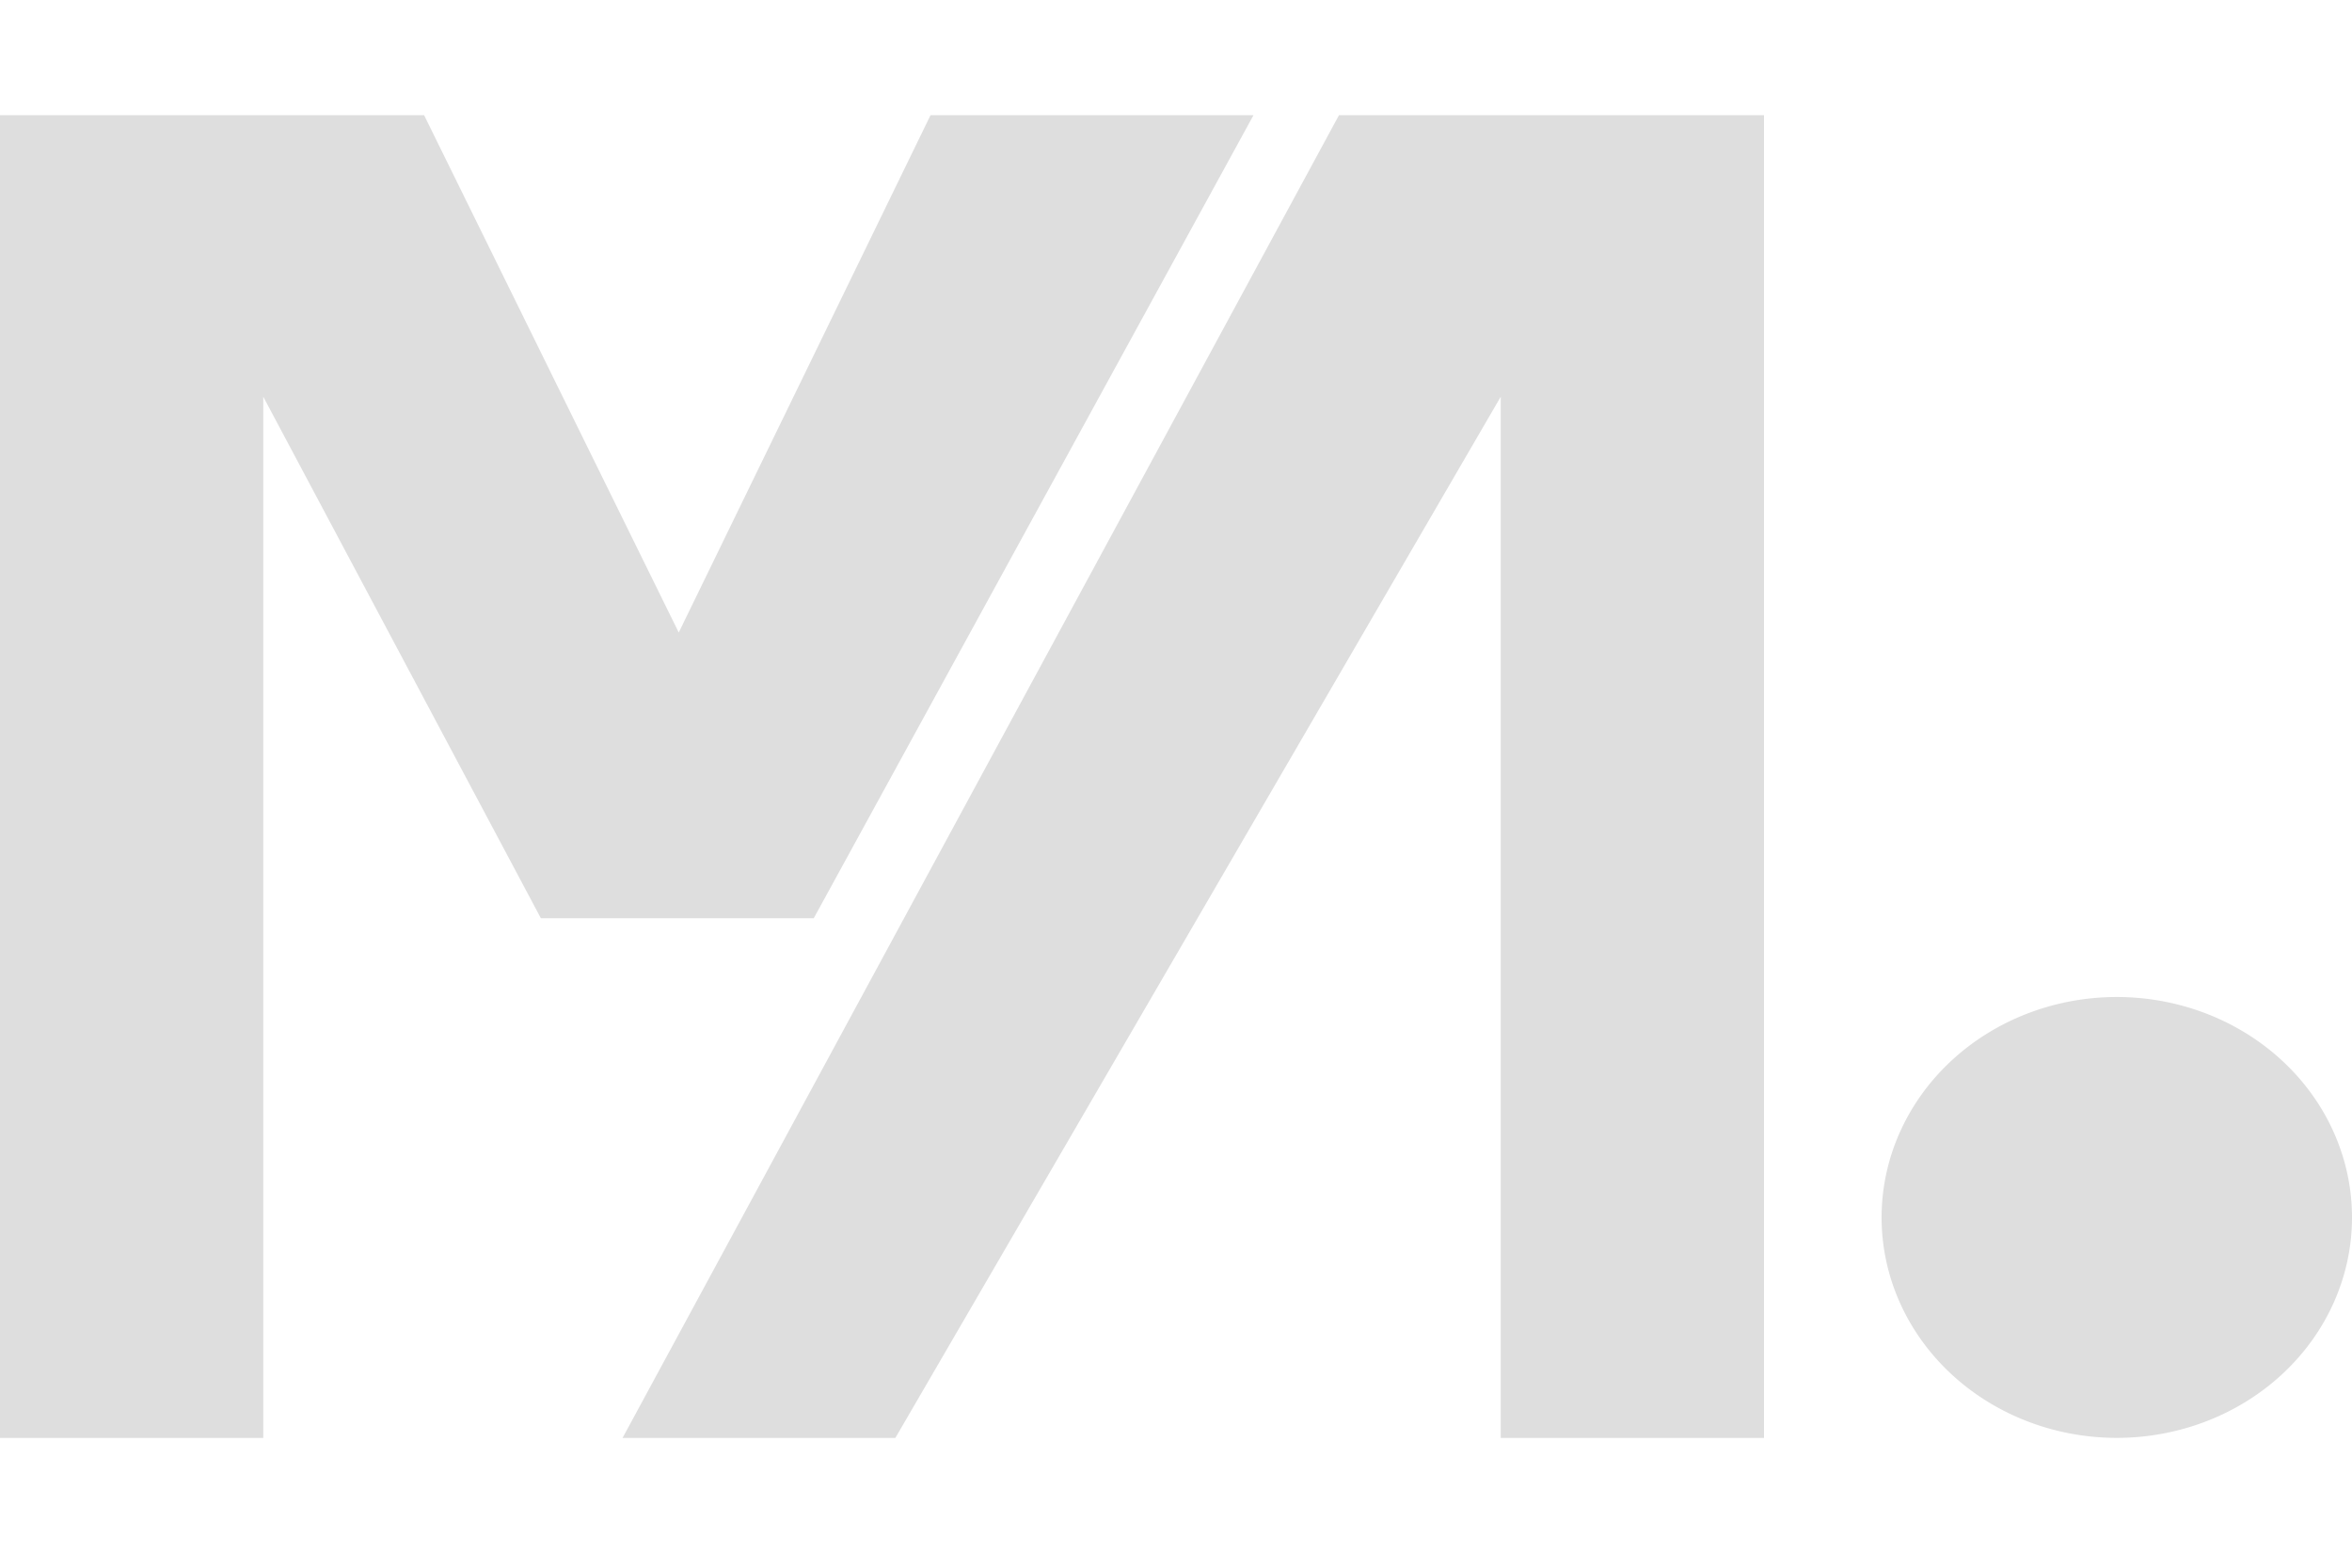 <?xml version="1.0" encoding="UTF-8" standalone="no"?>
<!-- Created with Inkscape (http://www.inkscape.org/) -->

<svg
   width="96"
   height="64"
   viewBox="0 0 25.4 16.933"
   version="1.1"
   id="svg5"
   xml:space="preserve"
   inkscape:version="1.3.2 (091e20e, 2023-11-25, custom)"
   sodipodi:docname="logo.svg"
   inkscape:export-filename="logo102.png"
   inkscape:export-xdpi="200"
   inkscape:export-ydpi="200"
   xmlns:inkscape="http://www.inkscape.org/namespaces/inkscape"
   xmlns:sodipodi="http://sodipodi.sourceforge.net/DTD/sodipodi-0.dtd"
   xmlns:xlink="http://www.w3.org/1999/xlink"
   xmlns="http://www.w3.org/2000/svg"
   xmlns:svg="http://www.w3.org/2000/svg"><sodipodi:namedview
     id="namedview7"
     pagecolor="#505050"
     bordercolor="#eeeeee"
     borderopacity="1"
     inkscape:showpageshadow="0"
     inkscape:pageopacity="0"
     inkscape:pagecheckerboard="0"
     inkscape:deskcolor="#505050"
     inkscape:document-units="mm"
     showgrid="false"
     inkscape:zoom="1.3869508"
     inkscape:cx="-42.899863"
     inkscape:cy="75.345138"
     inkscape:window-width="1920"
     inkscape:window-height="1017"
     inkscape:window-x="-8"
     inkscape:window-y="-8"
     inkscape:window-maximized="1"
     inkscape:current-layer="layer1"
     showguides="false" /><defs
     id="defs2"><linearGradient
       inkscape:collect="always"
       id="linearGradient11216"><stop
         style="stop-color:#d45500;stop-opacity:0;"
         offset="0"
         id="stop11214" /><stop
         style="stop-color:#d45500;stop-opacity:1;"
         offset="0.563"
         id="stop11212" /></linearGradient><radialGradient
       inkscape:collect="always"
       xlink:href="#linearGradient11216"
       id="radialGradient11232"
       cx="116.115"
       cy="83.009"
       fx="116.115"
       fy="83.009"
       r="13.973"
       gradientTransform="matrix(1,0,0,1.721,0,-59.853)"
       gradientUnits="userSpaceOnUse" /></defs><g
     inkscape:groupmode="layer"
     id="layer2"
     inkscape:label="guides" /><g
     inkscape:label="Calque 1"
     inkscape:groupmode="layer"
     id="layer1"><g
       id="g1582"
       transform="matrix(0.231,0,0,0.231,-6.507,3.132)"
       style="stroke-width:4.321" /><g
       aria-label="M"
       transform="matrix(0.03,0,0,0.03,-17.436,2.82)"
       id="text251"
       style="font-weight:bold;font-size:593.509px;font-family:Arial;-inkscape-font-specification:'Arial Bold';fill:#000000;stroke-width:1.577;stroke-linecap:square;stroke-linejoin:bevel;paint-order:fill markers stroke;stop-color:#000000" /><g
       id="g1"
       transform="translate(-1.058,47.242)"
       style="display:none;fill:#000000"><path
         id="path1"
         style="font-weight:bold;font-size:593.509px;font-family:Arial;-inkscape-font-specification:'Arial Bold';fill:#000000;fill-opacity:1;stroke-width:0.064;stroke-linecap:square;stroke-linejoin:bevel;paint-order:fill markers stroke;stop-color:#000000"
         d="M 13.307,3.04 V 17.327 h 2.843 V 6.08 L 19.148,11.714 h 2.947 L 26.844,3.04 H 23.356 l -2.719,5.587 -2.75,-5.587 z"
         sodipodi:nodetypes="ccccccccccc" /><path
         d="m 12.894,-2.696 c -1.403,0 -2.54,1.066 -2.54,2.381 -1e-6,1.315 1.137,2.381 2.54,2.381 1.403,1e-6 2.54,-1.066 2.54,-2.381 10e-7,-1.315 -1.137,-2.381 -2.54,-2.381 z"
         style="font-weight:bold;font-size:593.509px;font-family:Arial;-inkscape-font-specification:'Arial Bold';fill:#000000;fill-opacity:1;stroke-width:0.064;stroke-linecap:square;stroke-linejoin:bevel;paint-order:fill markers stroke;stop-color:#000000"
         id="path1-7" /><path
         d="M 7.737,3.04 0,17.327 H 2.946 L 9.483,6.08 V 17.327 H 12.327 V 3.04 Z"
         style="font-weight:bold;font-size:593.509px;font-family:Arial;-inkscape-font-specification:'Arial Bold';fill:#000000;fill-opacity:1;stroke-width:0.064;stroke-linecap:square;stroke-linejoin:bevel;paint-order:fill markers stroke;stop-color:#000000"
         id="path1-1" /></g><path
       id="path2"
       style="font-weight:bold;font-size:593.509px;font-family:Arial;-inkscape-font-specification:'Arial Bold';display:inline;fill:#dedede;fill-opacity:1;stroke-width:0.064;stroke-linecap:square;stroke-linejoin:bevel;paint-order:fill markers stroke;stop-color:#000000"
       d="M 0,1.244 V 15.532 H 2.843 V 4.285 l 2.998,5.633 H 8.788 l 4.749,-8.674 H 10.049 L 7.33,6.832 4.58,1.244 Z m 14.46,0 L 6.723,15.532 H 9.669 L 16.207,4.285 V 15.532 h 2.843 V 1.244 Z m 8.4,9.525 a 2.54,2.381 0 0 0 -2.54,2.381 2.54,2.381 0 0 0 2.54,2.381 A 2.54,2.381 0 0 0 25.4,13.151 2.54,2.381 0 0 0 22.86,10.769 Z" /><g
       id="g3"
       transform="matrix(0.94,0,0,0.94,1.258,19.447)"
       style="display:none"><g
         id="g4"
         transform="matrix(0.98,0,0,0.98,-0.024,1.039)" /><path
         id="path16"
         style="font-weight:bold;font-size:593.509px;font-family:Arial;-inkscape-font-specification:'Arial Bold';display:inline;fill:#e4e4e4;fill-opacity:1;stroke:#e2e2e2;stroke-width:0.554;stroke-linecap:square;stroke-linejoin:bevel;stroke-dasharray:none;stroke-opacity:1;paint-order:fill markers stroke;stop-color:#000000"
         d="M -0.024,23.284 V 37.279 H 0.519 2.761 3.304 v -9.998 l 2.394,4.499 H 6.24 8.584 9.127 L 13.779,23.284 H 13.236 10.362 9.82 L 7.426,28.203 5.005,23.284 H 4.462 0.519 Z m 14.165,0 -7.579,13.996 H 7.105 9.448 9.991 l 5.861,-10.084 v 10.084 h 0.542 2.242 0.542 V 23.284 h -0.542 -3.954 z m 8.229,9.33 a 2.488,2.333 0 0 0 -2.488,2.333 2.488,2.333 0 0 0 2.488,2.333 2.488,2.333 0 0 0 0.342,-0.025 2.488,2.333 0 0 0 0.201,0.025 2.488,2.333 0 0 0 2.488,-2.333 2.488,2.333 0 0 0 -2.488,-2.333 2.488,2.333 0 0 0 -0.201,0.025 2.488,2.333 0 0 0 -0.342,-0.025 z" /><path
         id="path17"
         style="font-weight:bold;font-size:593.509px;font-family:Arial;-inkscape-font-specification:'Arial Bold';display:inline;fill:#333333;fill-opacity:1;stroke:#d3d3d3;stroke-width:0.554;stroke-linecap:round;stroke-linejoin:round;stroke-dasharray:none;stroke-opacity:1;paint-order:fill markers stroke;stop-color:#000000"
         d="m -1.061,23.284 v 13.996 h 2.785 v -11.017 l 2.936,5.518 H 7.547 L 12.199,23.284 H 8.783 L 6.119,28.757 3.425,23.284 Z m 14.165,0 -7.579,13.996 h 2.886 l 6.404,-11.017 v 11.017 H 17.6 V 23.284 Z m 8.229,9.331 a 2.488,2.333 0 0 0 -2.488,2.333 2.488,2.333 0 0 0 2.488,2.333 2.488,2.333 0 0 0 2.488,-2.333 2.488,2.333 0 0 0 -2.488,-2.333 z" /></g><path
       id="path4-5"
       style="color:#000000;-inkscape-font-specification:'Arial Bold';display:none;fill:#c8c7c8;fill-opacity:1;stroke-width:0.921;stroke-linecap:square;stroke-linejoin:bevel;-inkscape-stroke:none;paint-order:fill markers stroke"
       d="m 1.235,20.906 -0.261,0.259 V 34.323 L 1.235,34.584 H 1.746 3.855 4.364 l 0.261,-0.261 v -8.358 l 1.761,3.31 0.229,0.138 h 0.511 2.204 0.462 l -2.592,4.787 0.228,0.383 H 7.938 10.142 10.653 l 0.225,-0.13 5.024,-8.643 v 8.512 l 0.261,0.261 h 0.511 2.108 0.51 L 19.551,34.323 V 21.165 l -0.26,-0.259 h -0.51 -3.718 -0.511 l -0.229,0.137 -0.014,0.027 -0.097,-0.164 H 13.703 11.001 10.49 L 10.257,21.051 8.238,25.198 6.197,21.051 5.962,20.906 H 5.453 1.746 Z m 21.055,8.772 c -1.424,1.5e-5 -2.6,1.092 -2.6,2.454 3.6e-5,1.361 1.176,2.454 2.6,2.454 h 0.003 c 0.105,-7.93e-4 0.209,-0.009 0.313,-0.022 0.057,0.009 0.115,0.017 0.173,0.022 h 0.022 c 1.424,-1.3e-5 2.599,-1.092 2.599,-2.454 -3.5e-5,-1.361 -1.175,-2.454 -2.599,-2.454 l -0.022,0.002 c -0.06,0.005 -0.119,0.013 -0.178,0.022 -0.102,-0.012 -0.205,-0.022 -0.308,-0.023 z" /><path
       id="path3"
       style="font-weight:bold;font-size:593.509px;font-family:Arial;-inkscape-font-specification:'Arial Bold';display:none;fill:#333333;fill-opacity:1;stroke:#333333;stroke-width:0.521;stroke-linecap:round;stroke-linejoin:round;stroke-dasharray:none;stroke-opacity:1;paint-order:fill markers stroke;stop-color:#000000"
       d="M 0.26,21.165 V 34.325 H 2.879 V 23.966 l 2.761,5.189 H 8.354 L 12.728,21.165 H 9.516 L 7.011,26.312 4.478,21.165 Z m 13.318,0 -7.126,13.159 h 2.714 L 15.187,23.966 V 34.325 h 2.619 V 21.165 Z m 7.737,8.773 a 2.339,2.193 0 0 0 -2.339,2.193 2.339,2.193 0 0 0 2.339,2.193 2.339,2.193 0 0 0 2.339,-2.193 2.339,2.193 0 0 0 -2.339,-2.193 z" /></g></svg>
